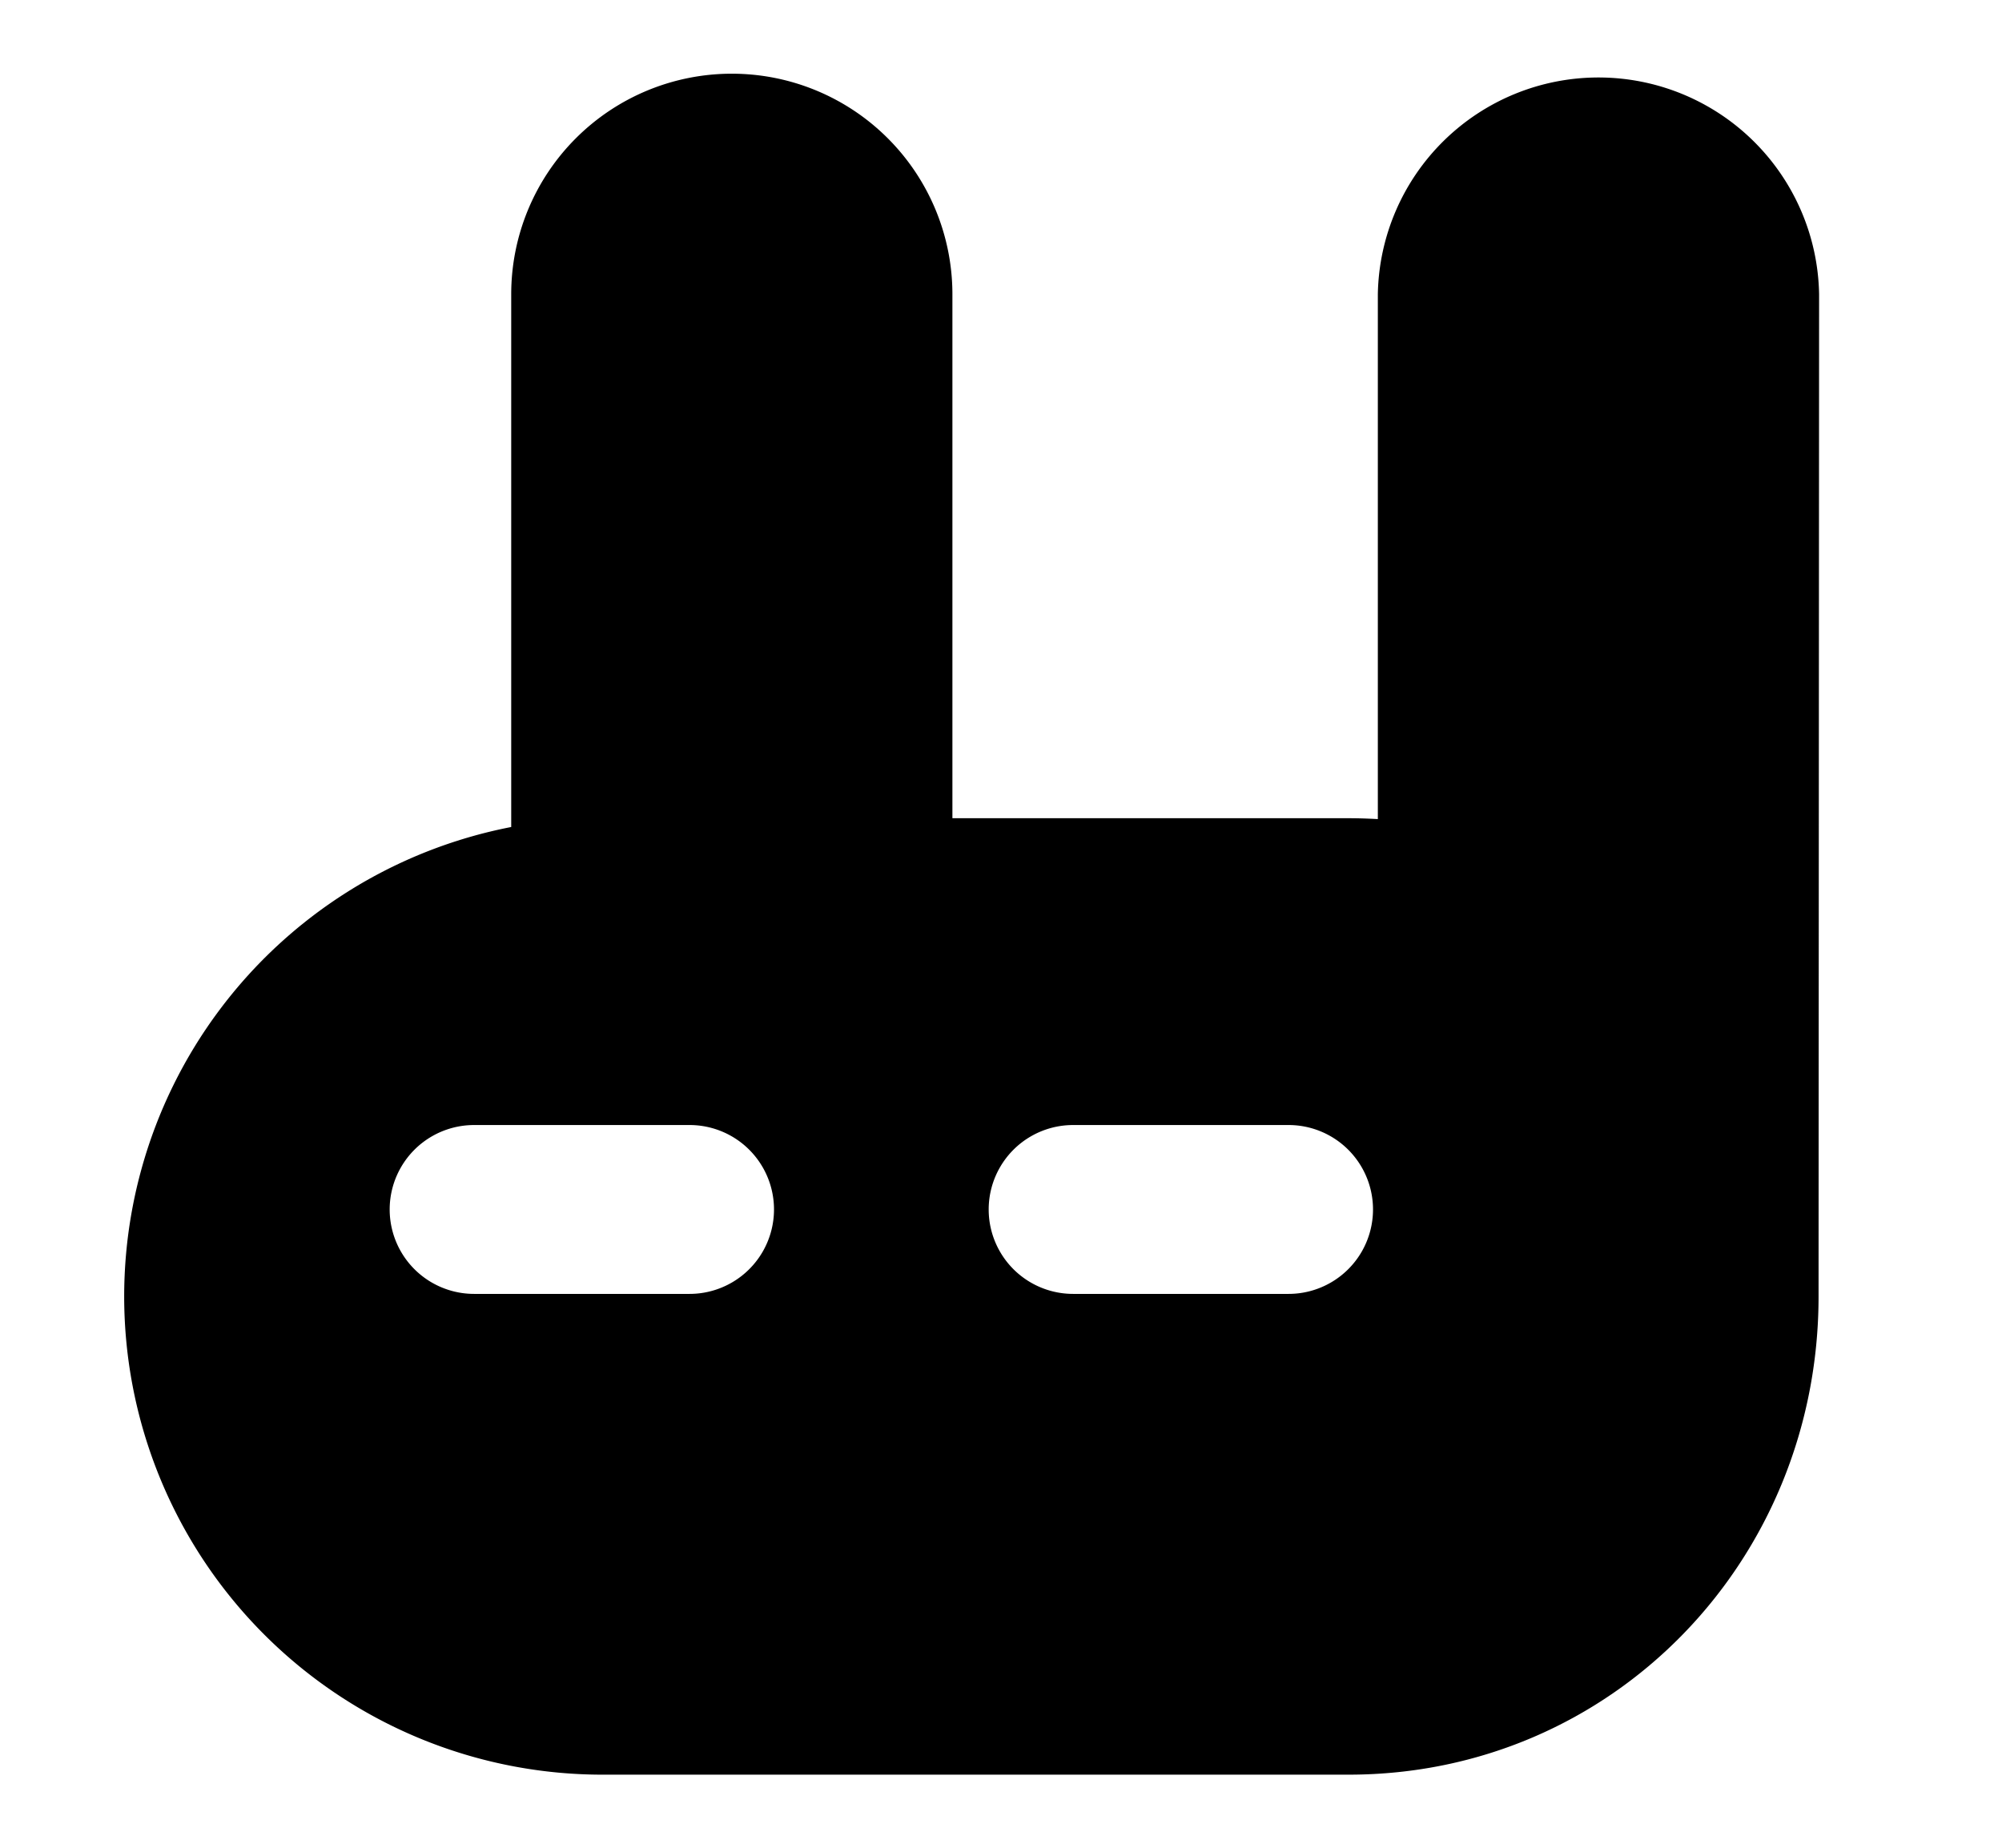 <svg id="Layer_1" data-name="Layer 1" xmlns="http://www.w3.org/2000/svg" viewBox="0 0 298.49 275.62"><path d="M271.22,43.88a32.9,32.9,0,0,0-65.79,0v78.26c-1.45-.08-2.9-.13-4.36-.13H142V43.88a32.89,32.89,0,0,0-65.78,0v79.44A71.31,71.31,0,0,0,89.83,264.63H201.07c39.38,0,70.07-31.93,70.07-71.31C271.14,188.92,271.22,43.88,271.22,43.88ZM102.81,192.94H70.69a12.59,12.59,0,1,1,0-25.18h32.12a12.59,12.59,0,1,1,0,25.18Zm89.3,0H160a12.59,12.59,0,1,1,0-25.18h32.12a12.59,12.59,0,0,1,0,25.18Z"/></svg>
